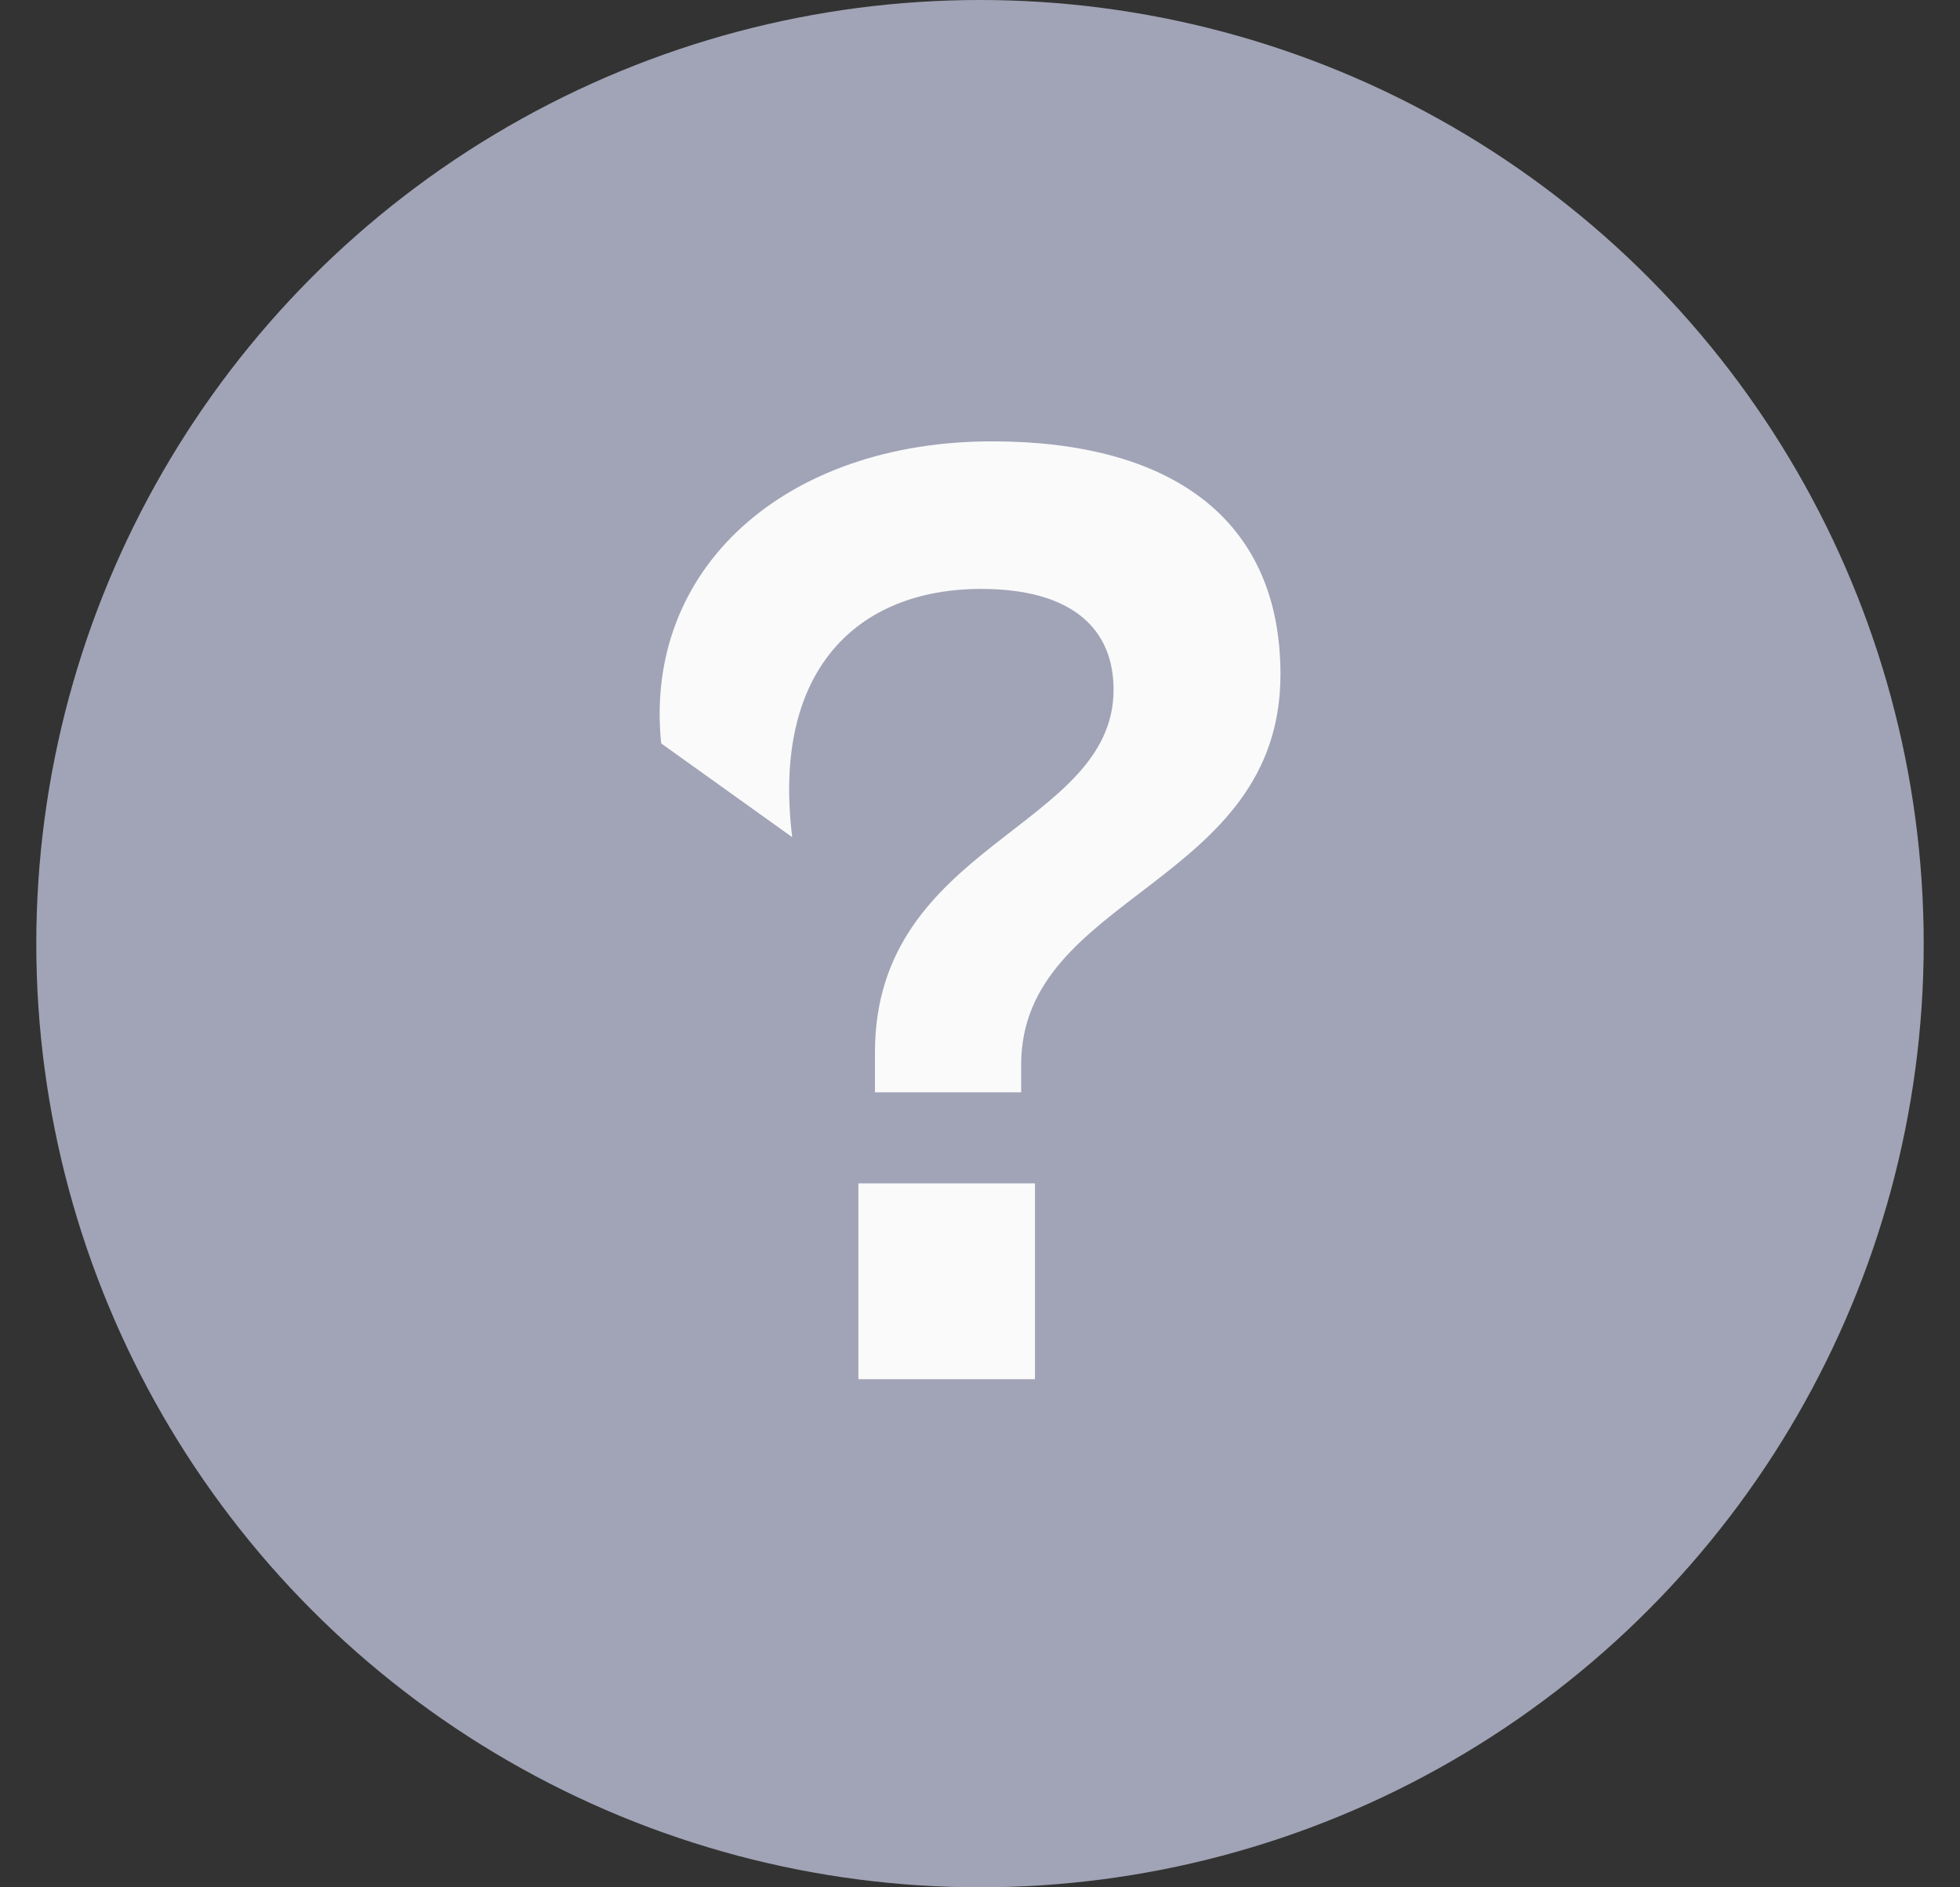 <svg xmlns="http://www.w3.org/2000/svg" width="27" height="26" fill="none" viewBox="0 0 27 26"><rect x="0" y="0" width="27" height="26" fill="#333333" stroke="none"/><circle cx="13.5" cy="13" r="12" fill="#A1A4B6" stroke="#A1A4B6" stroke-width="2"/><path fill="#FAFAFB" d="M14.067 15.048V14.668C14.067 12.312 17.639 12.198 17.639 9.291C17.639 7.125 16.1 6.08 13.668 6.08C10.818 6.08 8.861 7.828 9.108 10.241L10.913 11.533C10.628 9.215 11.825 8.113 13.516 8.113C14.77 8.113 15.34 8.664 15.34 9.5C15.34 11.419 12.053 11.609 12.053 14.497V15.048H14.067ZM14.257 19V16.302H11.825V19H14.257Z"/></svg>